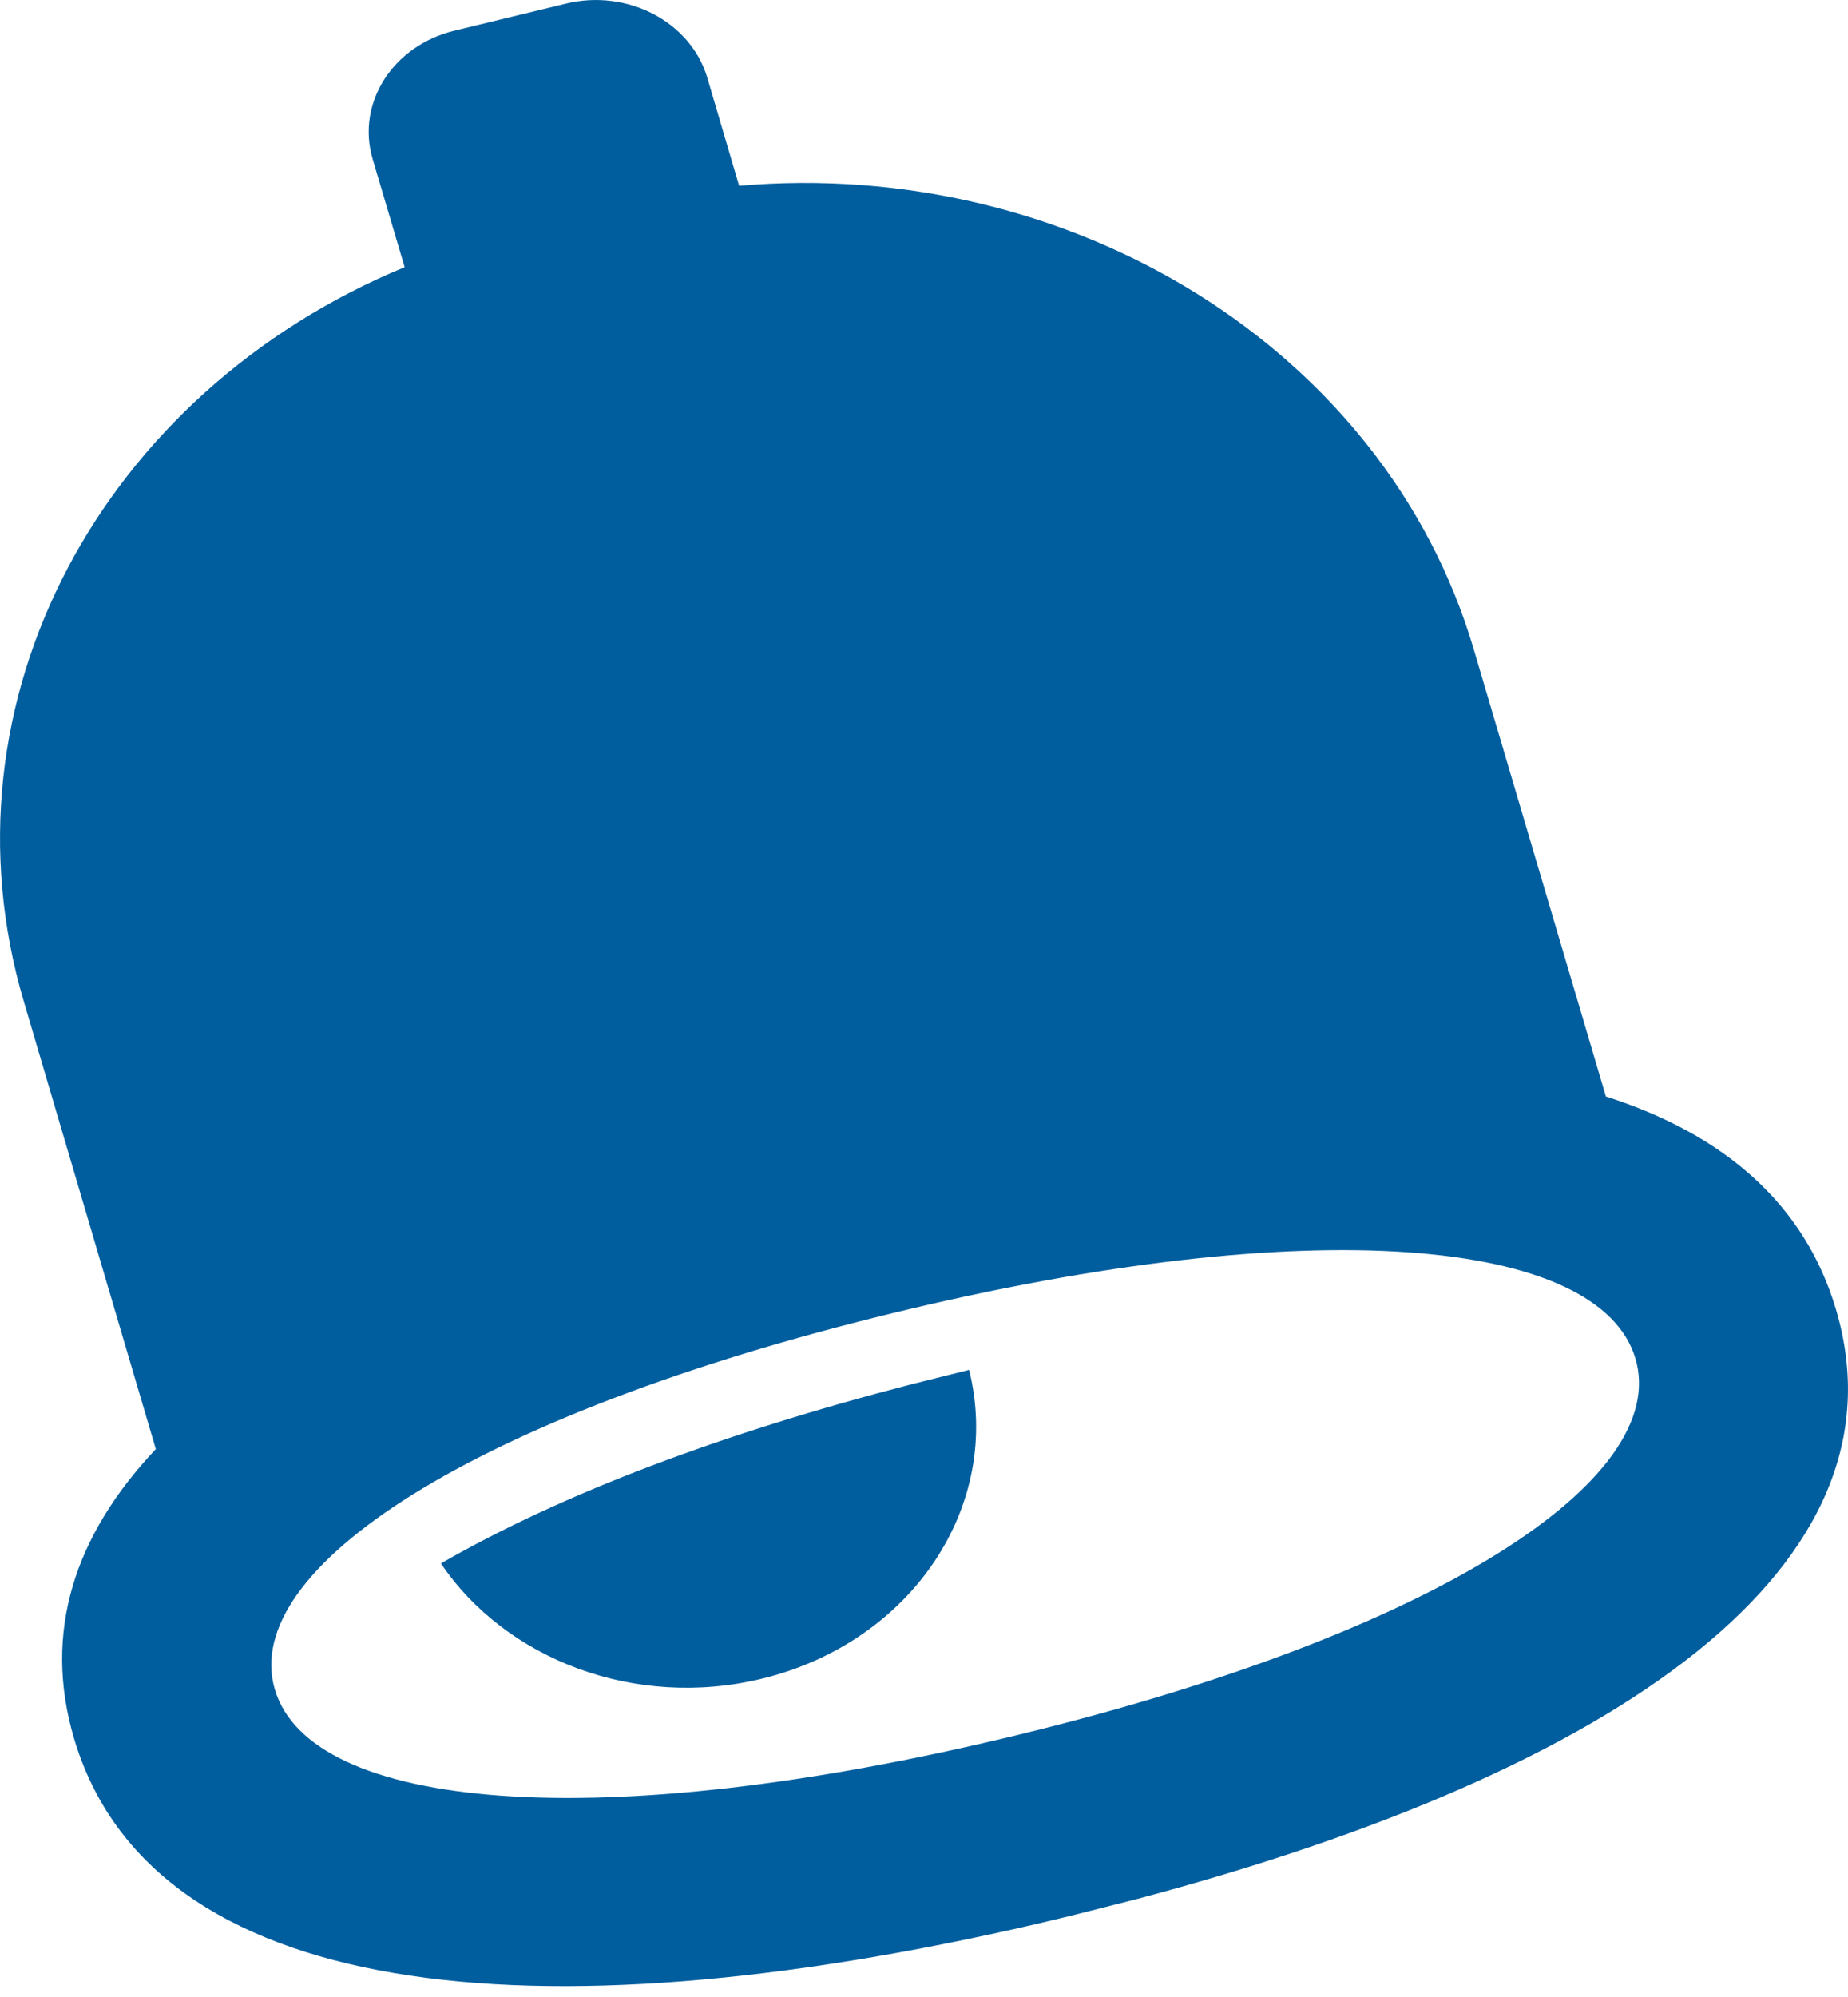 <svg width="25" height="27" viewBox="0 0 25 27" fill="none" xmlns="http://www.w3.org/2000/svg">
<path fill-rule="evenodd" clip-rule="evenodd" d="M7.655 0.049C8.488 -0.154 9.344 0.295 9.568 1.05L9.999 2.512C14.473 2.123 18.733 4.707 19.936 8.775L21.725 14.825C23.327 15.337 24.417 16.281 24.839 17.709C25.86 21.162 21.938 23.931 15.394 25.672L14.485 25.902L14.016 26.014C7.165 27.6 2.044 27.031 1.001 23.502C0.579 22.073 1.003 20.762 2.108 19.592L0.322 13.54C-0.88 9.473 1.385 5.303 5.474 3.612L5.041 2.15C4.818 1.394 5.313 0.618 6.146 0.415L7.655 0.049ZM12.079 17.753C6.385 19.137 3.237 21.215 3.718 22.842C4.199 24.469 8.071 24.841 13.764 23.458C19.457 22.075 22.605 19.997 22.125 18.369C21.644 16.742 17.772 16.37 12.079 17.753ZM12.319 18.719L13.11 18.521C13.567 20.353 12.338 22.203 10.305 22.697C8.591 23.113 6.84 22.435 5.965 21.138C7.611 20.191 9.773 19.378 12.319 18.719Z" fill="#005E9E"/>
</svg>
